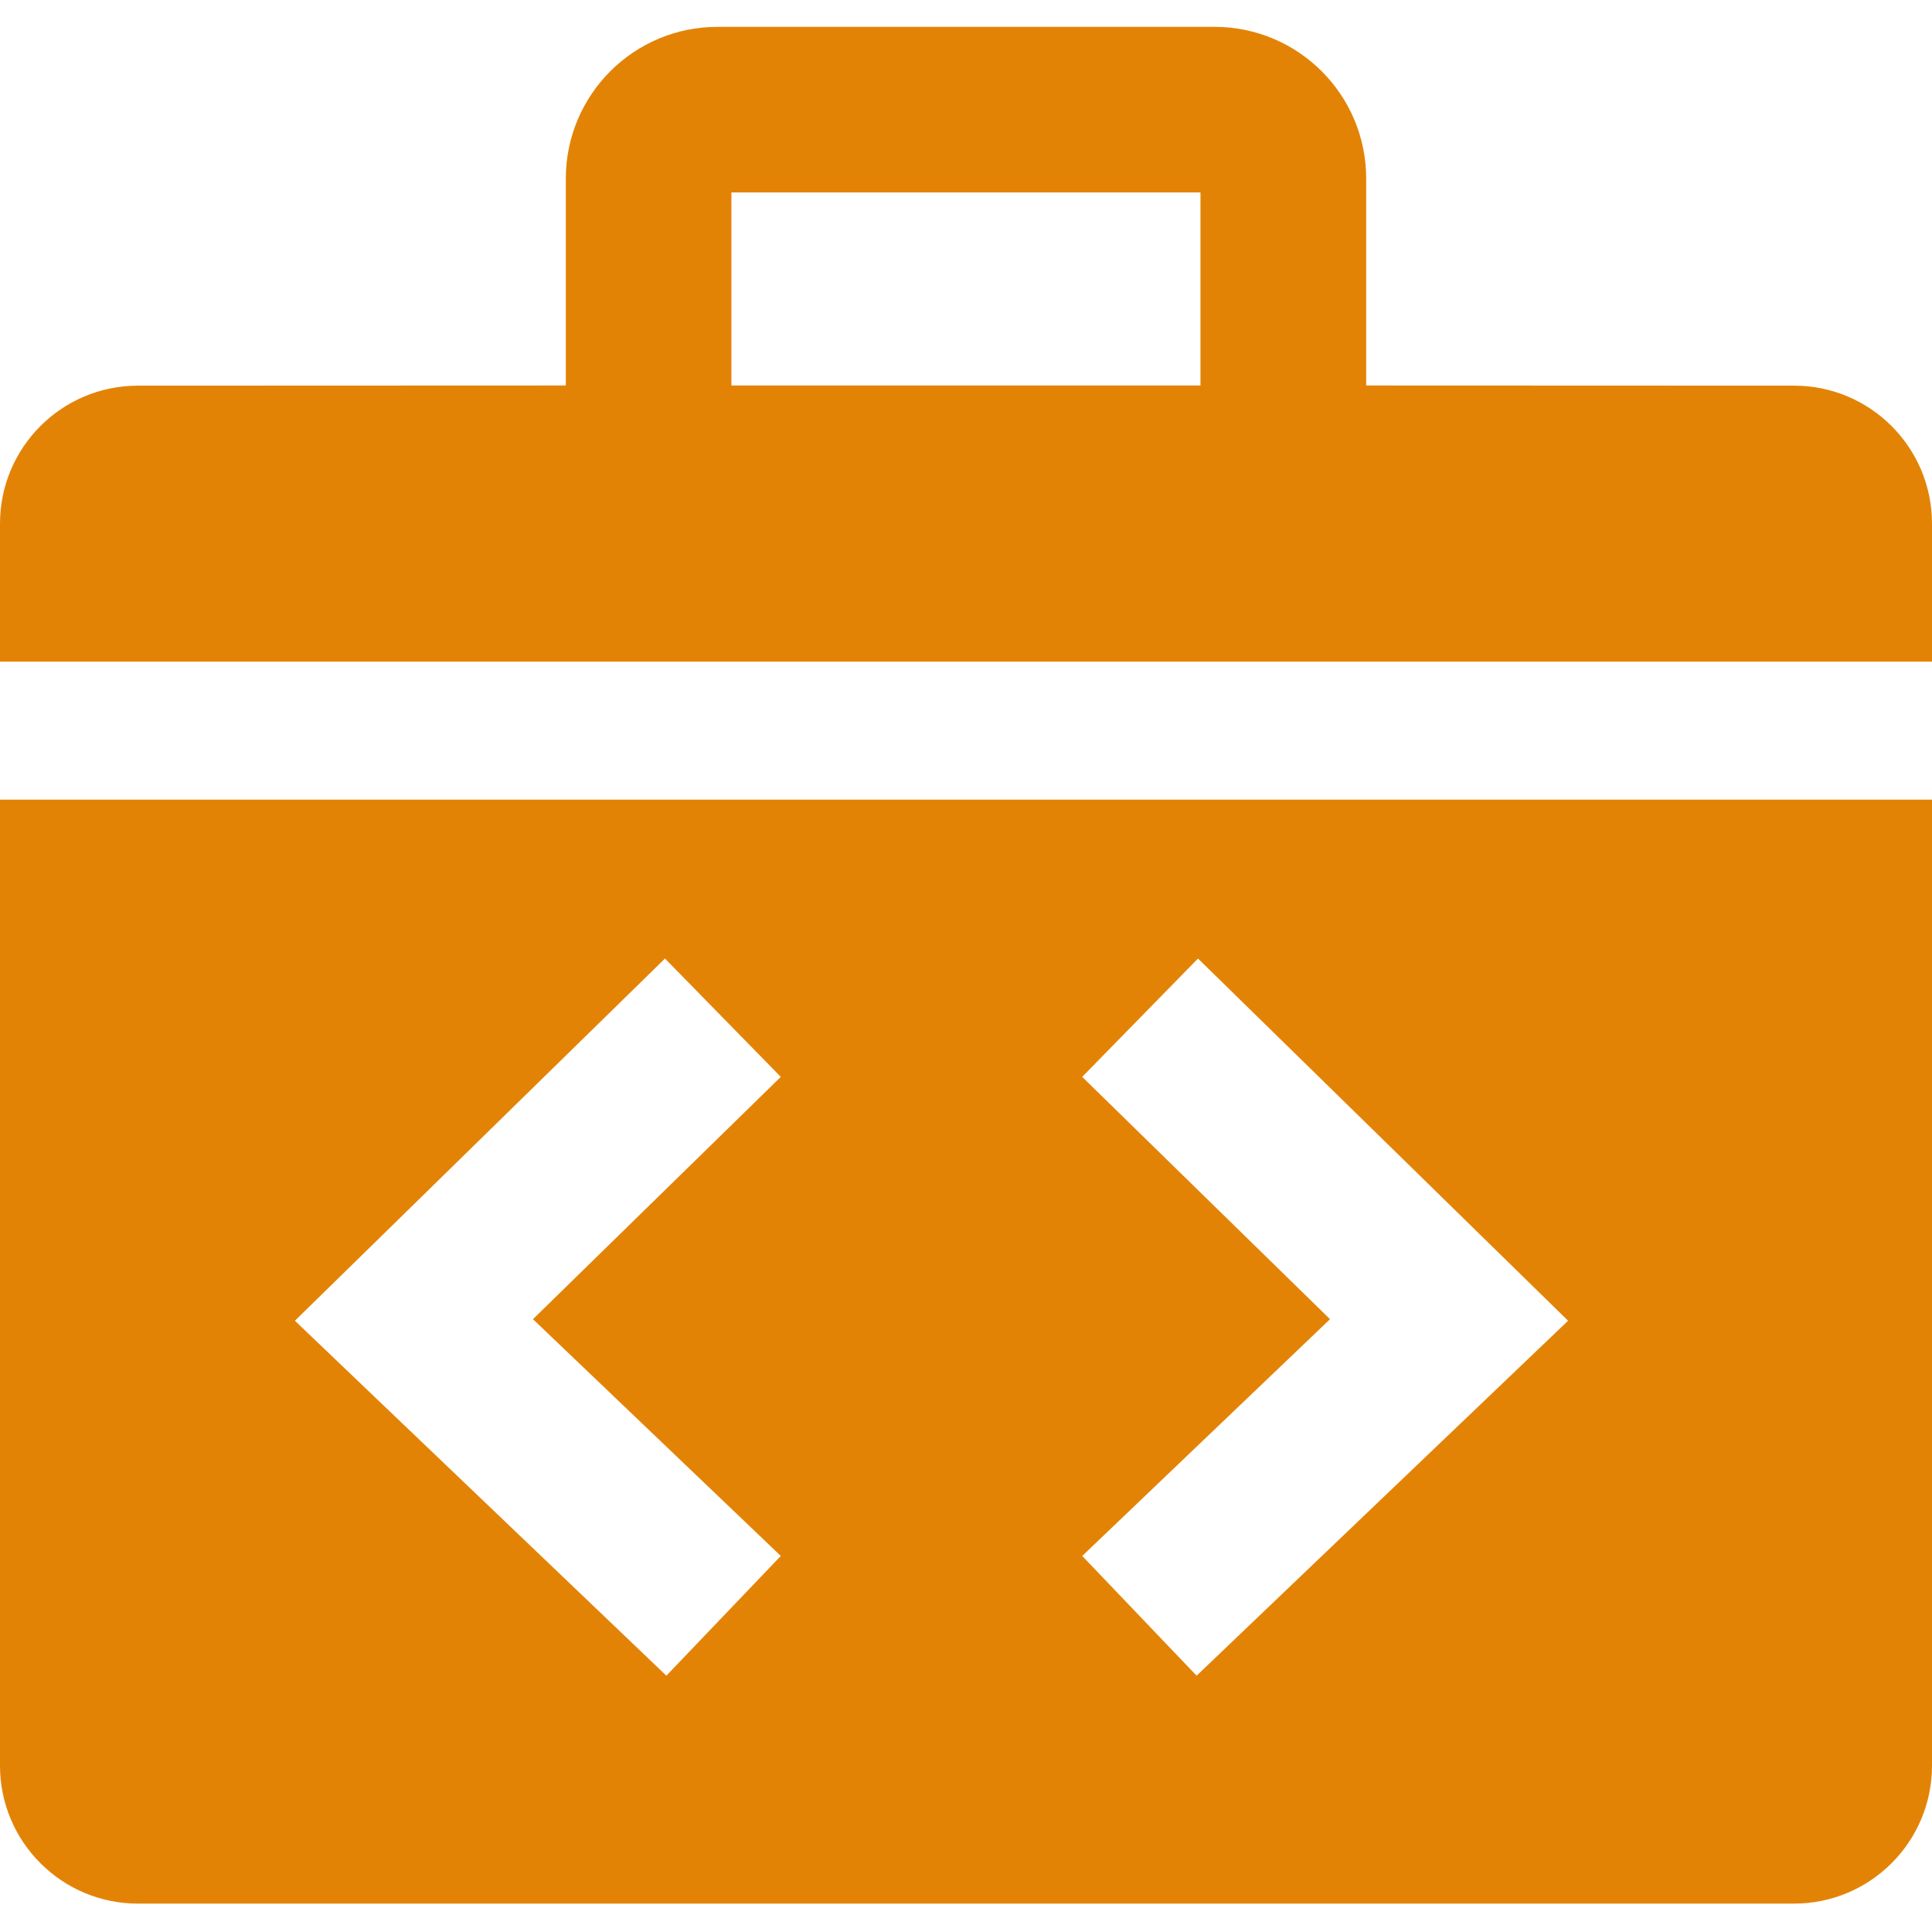 <?xml version="1.0" encoding="UTF-8"?>
<svg width="36px" height="36px" viewBox="0 0 36 36" version="1.1" xmlns="http://www.w3.org/2000/svg" xmlns:xlink="http://www.w3.org/1999/xlink">
    <title>package</title>
    <g id="页面-1" stroke="none" stroke-width="1" fill="none" fill-rule="evenodd">
        <g id="模型icon-库" transform="translate(-5269, -132)">
            <g id="package" transform="translate(5269, 132)">
                <rect id="矩形备份-24" x="0" y="0" width="36" height="36"></rect>
                <path d="M22.629,0.5 C24.191,0.5 25.457,1.766 25.457,3.329 L25.457,7.183 L33.429,7.186 C34.849,7.186 36,8.337 36,9.757 L36,12.329 L0,12.329 L0,9.757 C0,8.337 1.151,7.186 2.571,7.186 L10.543,7.183 L10.543,3.329 C10.543,1.766 11.809,0.5 13.371,0.5 L22.629,0.5 Z M22.369,3.586 L13.629,3.586 L13.629,7.183 L22.369,7.183 L22.369,3.586 Z M36,14.9 L36,32.9 C36,34.32 34.849,35.471 33.429,35.471 L2.571,35.471 C1.151,35.471 0,34.32 0,32.9 L0,14.9 L36,14.9 Z M14.549,20.066 L12.391,17.861 L5.495,24.61 L12.417,31.224 L14.549,28.993 L9.931,24.581 L14.549,20.066 Z M22.323,17.861 L20.165,20.066 L24.783,24.581 L20.166,28.993 L22.297,31.224 L29.219,24.61 L22.323,17.861 Z" id="形状结合" fill="#E38306" fill-rule="nonzero"></path>
            </g>
        </g>
    </g>
</svg>